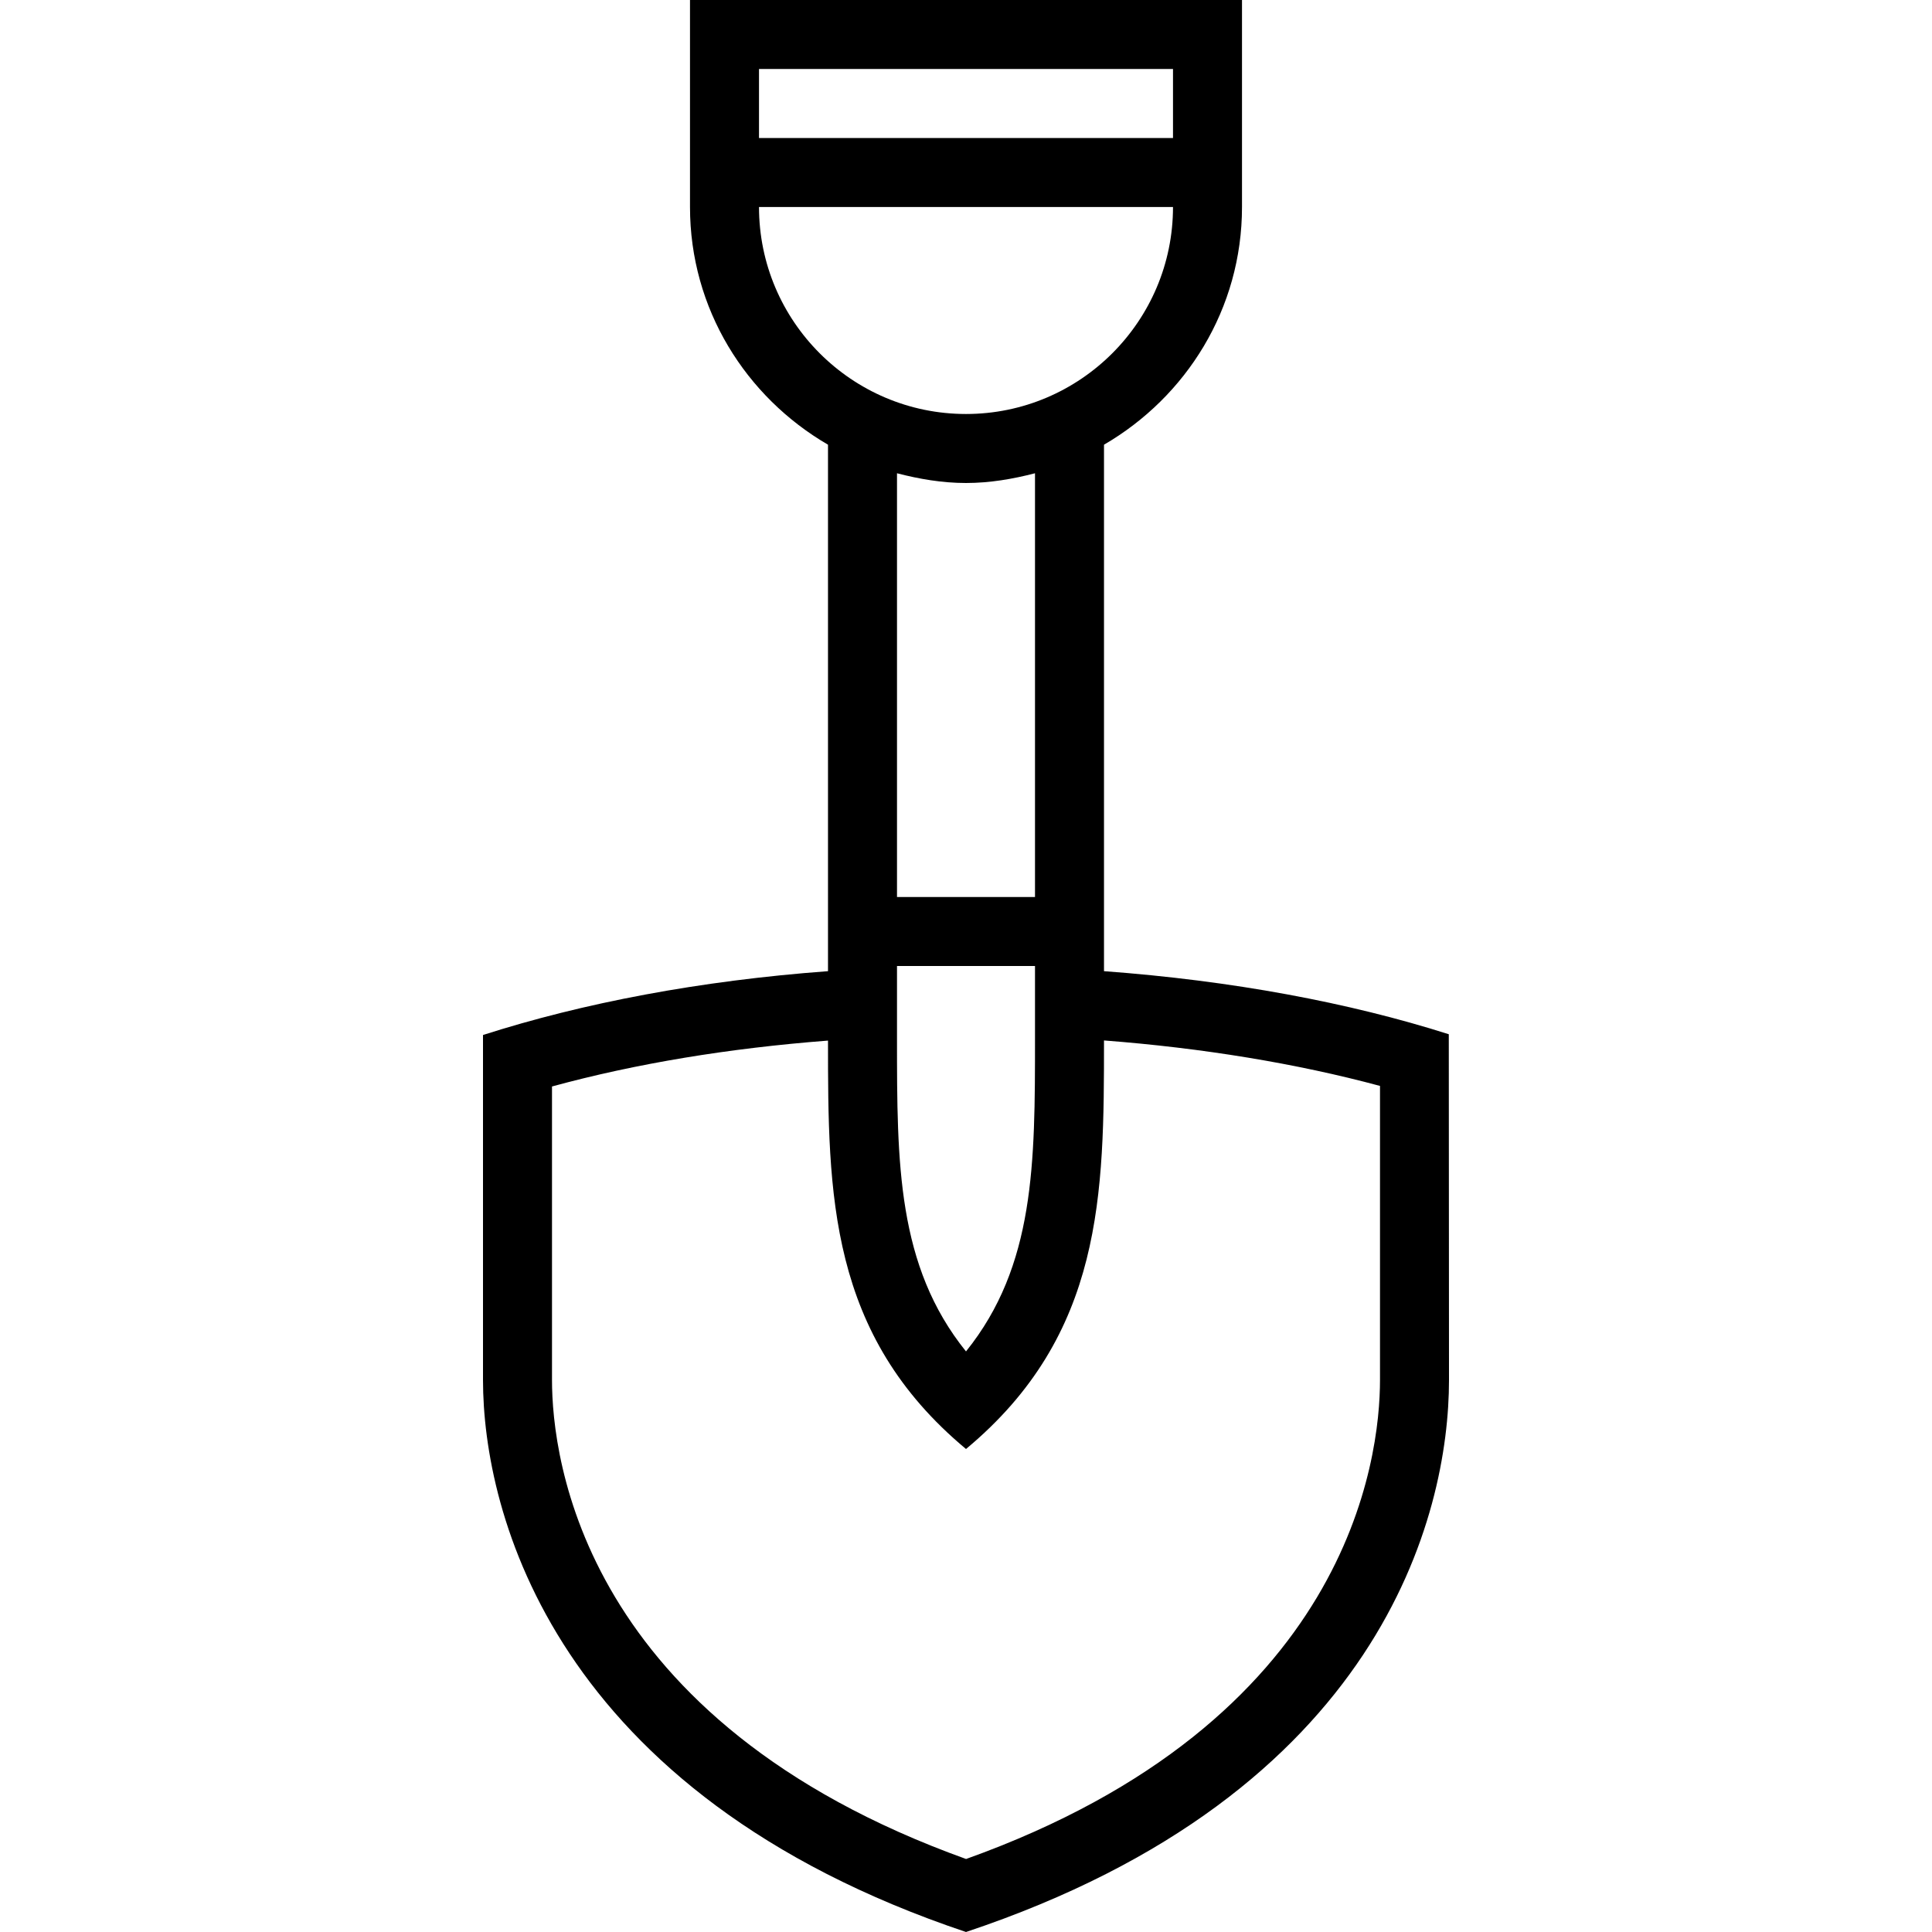 <svg version="1.1" id="Capa_1" xmlns="http://www.w3.org/2000/svg" x="0" y="0" viewBox="0 0 448 448" xml:space="preserve"><path d="M335.952 239.824c-23.12-7.36-50.368-12.448-79.952-14.624V103.12c19.056-11.088 32-31.488 32-55.12V0H160v48c0 23.632 12.944 44.032 32 55.12V225.2c-29.648 2.192-56.784 7.36-80 14.8v80c0 30.672 16.256 95.872 112 128 96.256-32.128 112-96.672 112-128l-.048-80.176zM176 16h96v16h-96V16zm0 32h96c0 26.464-21.536 48-48 48s-48-21.536-48-48zm32 160v-98.256c5.136 1.328 10.448 2.256 16 2.256s10.864-.928 16-2.256V208h-32zm32 16v16.88c0 28.88 0 52.624-16 72.496-16-19.872-16-43.616-16-72.496V224h32zm80 96c0 18.208-7.024 79.232-95.984 111.072C135.024 399.072 128 338.176 128 320v-68.064c19.504-5.328 40.992-8.864 64-10.64 0 35.616.128 68.16 32 94.704 31.888-26.544 32-59.104 32-94.736 22.768 1.744 44.656 5.328 64 10.544V320z"/></svg>